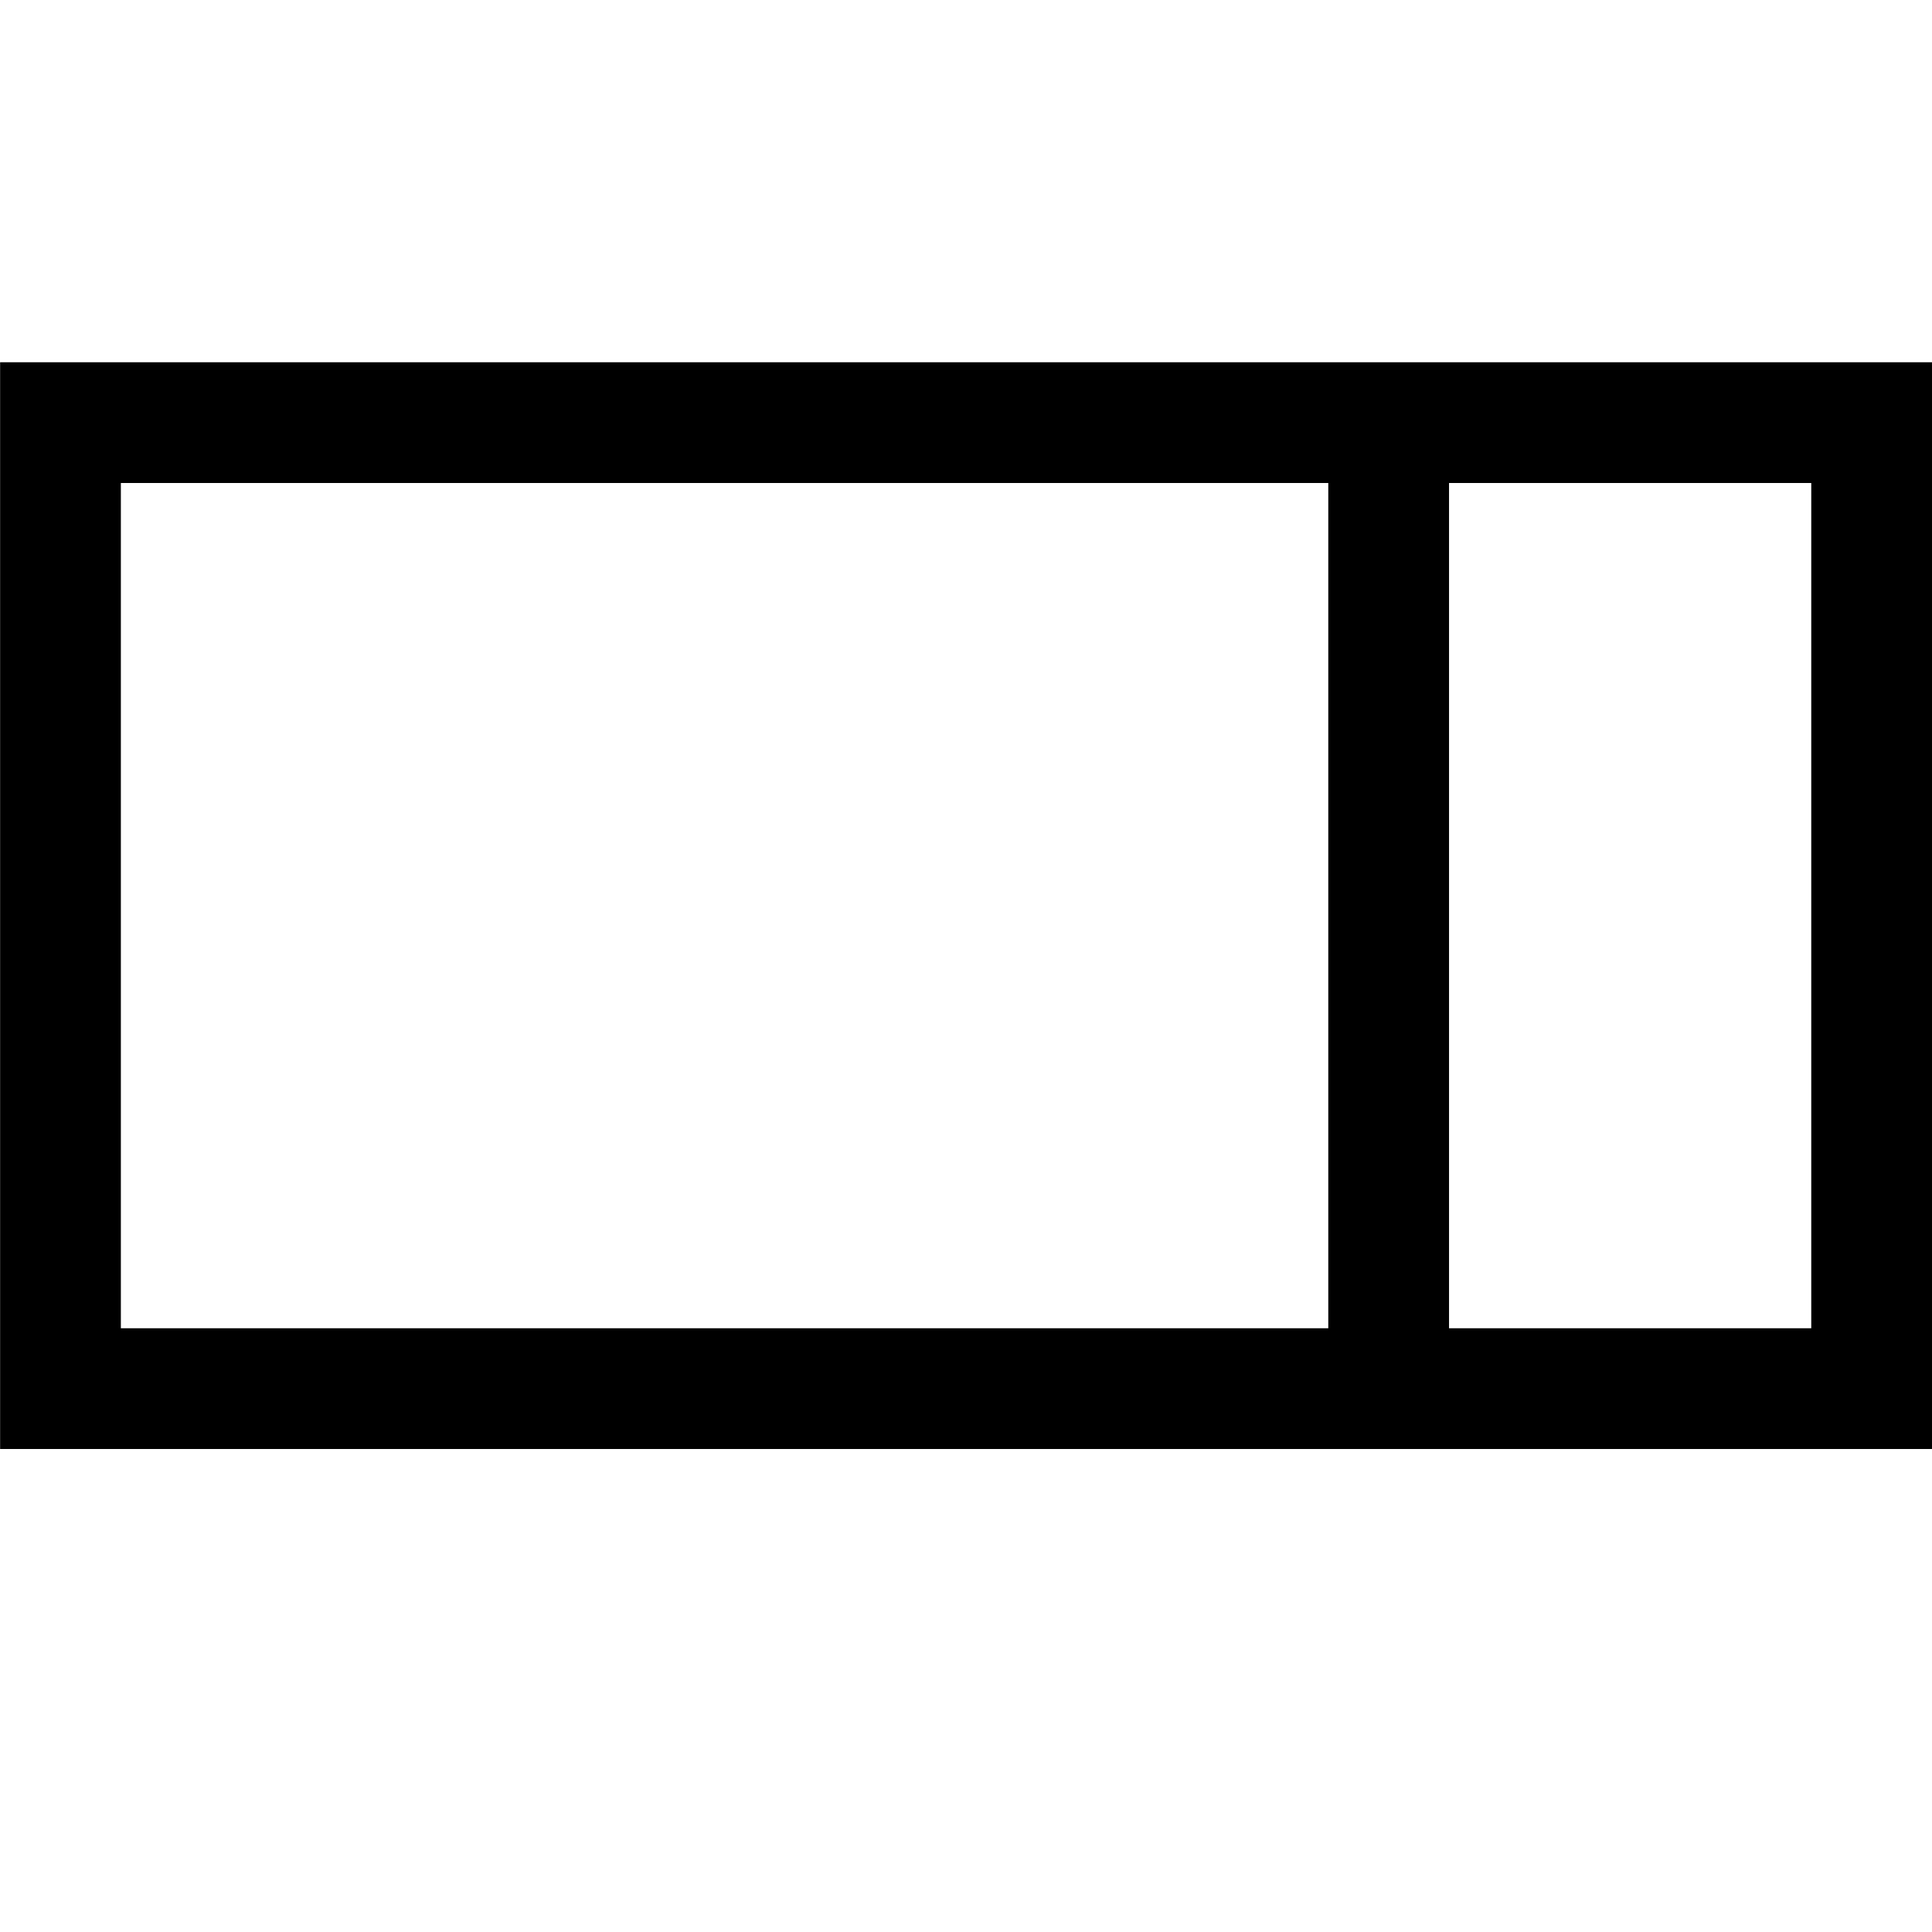 <svg width="64" height="64" viewBox="0 0 1792 1792" xmlns="http://www.w3.org/2000/svg"><path d="M1792 336H.105v1008H1792V336zm-111.991 112v784h-335.981V448h335.979zM112.1 1232V448h1119.93v784H112.101z"/></svg>